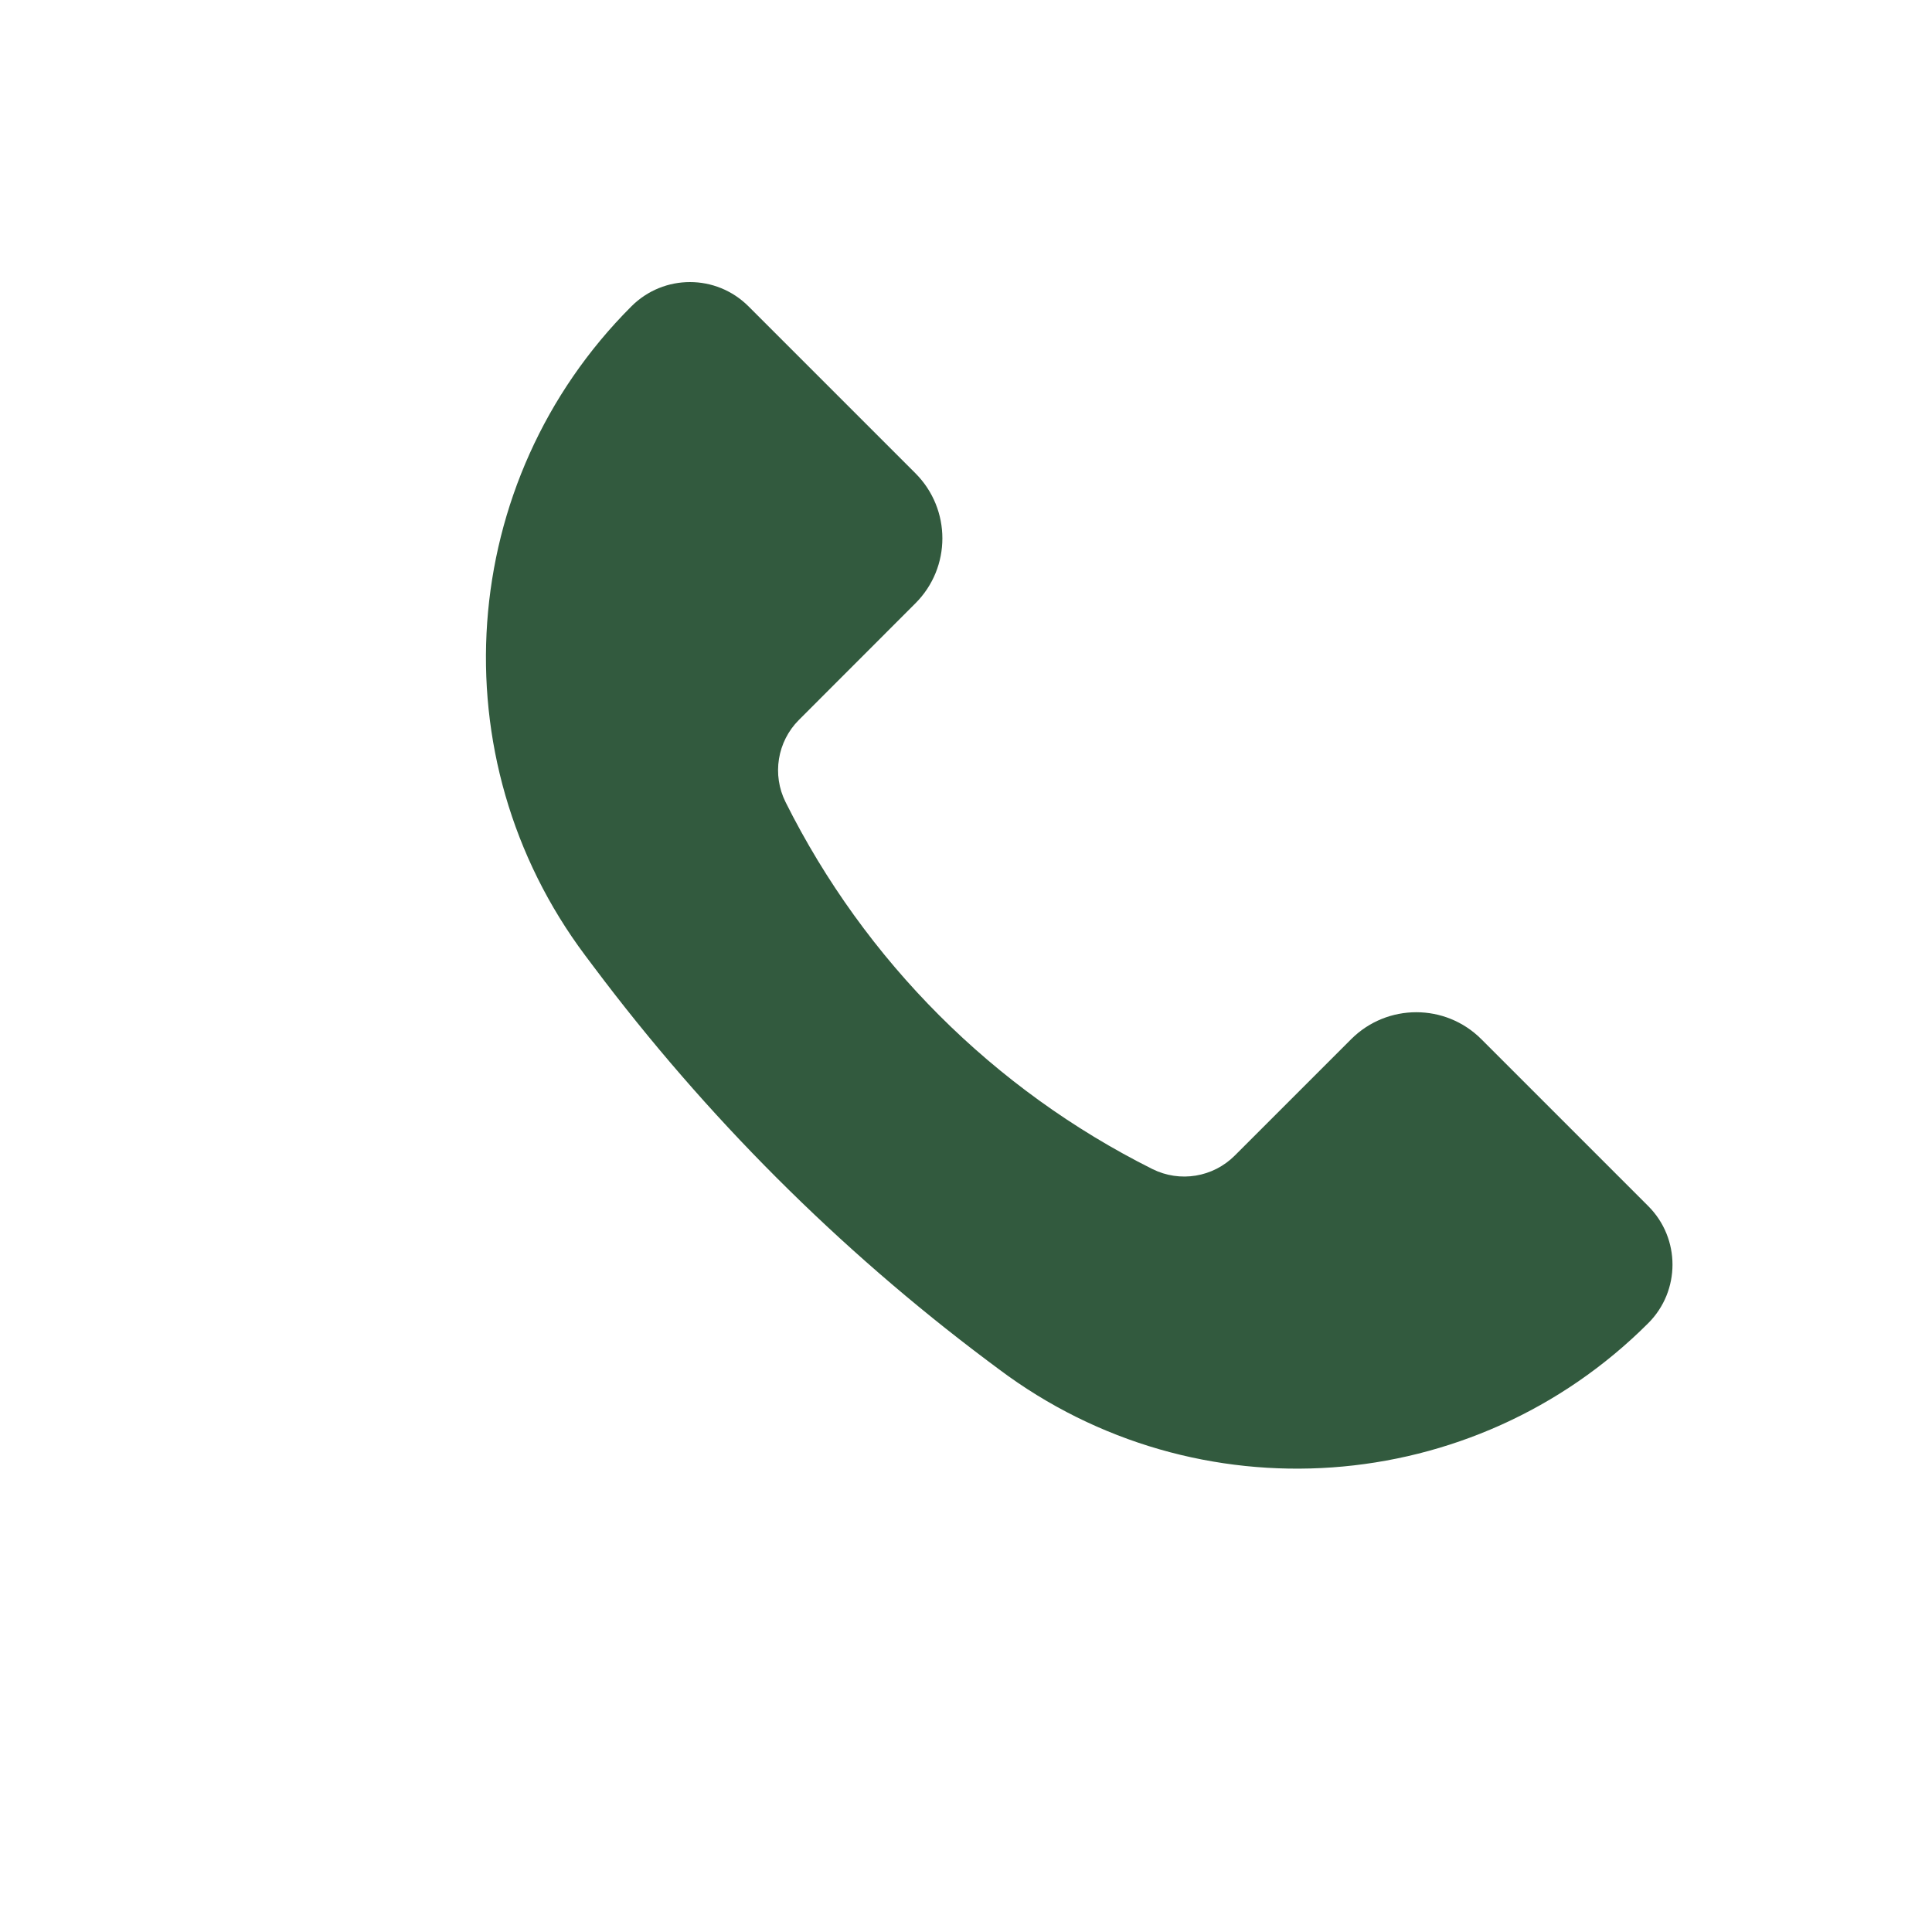 <svg width="21" height="21" viewBox="0 0 21 21" fill="none" xmlns="http://www.w3.org/2000/svg">
<path d="M16.101 11.295L17.916 13.11C18.267 13.461 18.267 14.031 17.916 14.382C16.016 16.282 13.008 16.496 10.859 14.884L10.733 14.79C9.112 13.574 7.672 12.133 6.456 10.512L6.362 10.387C4.75 8.237 4.963 5.23 6.863 3.33C7.215 2.978 7.784 2.978 8.136 3.33L9.95 5.144C10.341 5.535 10.341 6.168 9.95 6.558L8.684 7.825C8.448 8.061 8.39 8.421 8.539 8.719C9.402 10.445 10.801 11.844 12.526 12.707C12.825 12.856 13.185 12.797 13.421 12.561L14.687 11.295C15.078 10.905 15.711 10.905 16.101 11.295Z" fill="#325A3E"/>
</svg>
